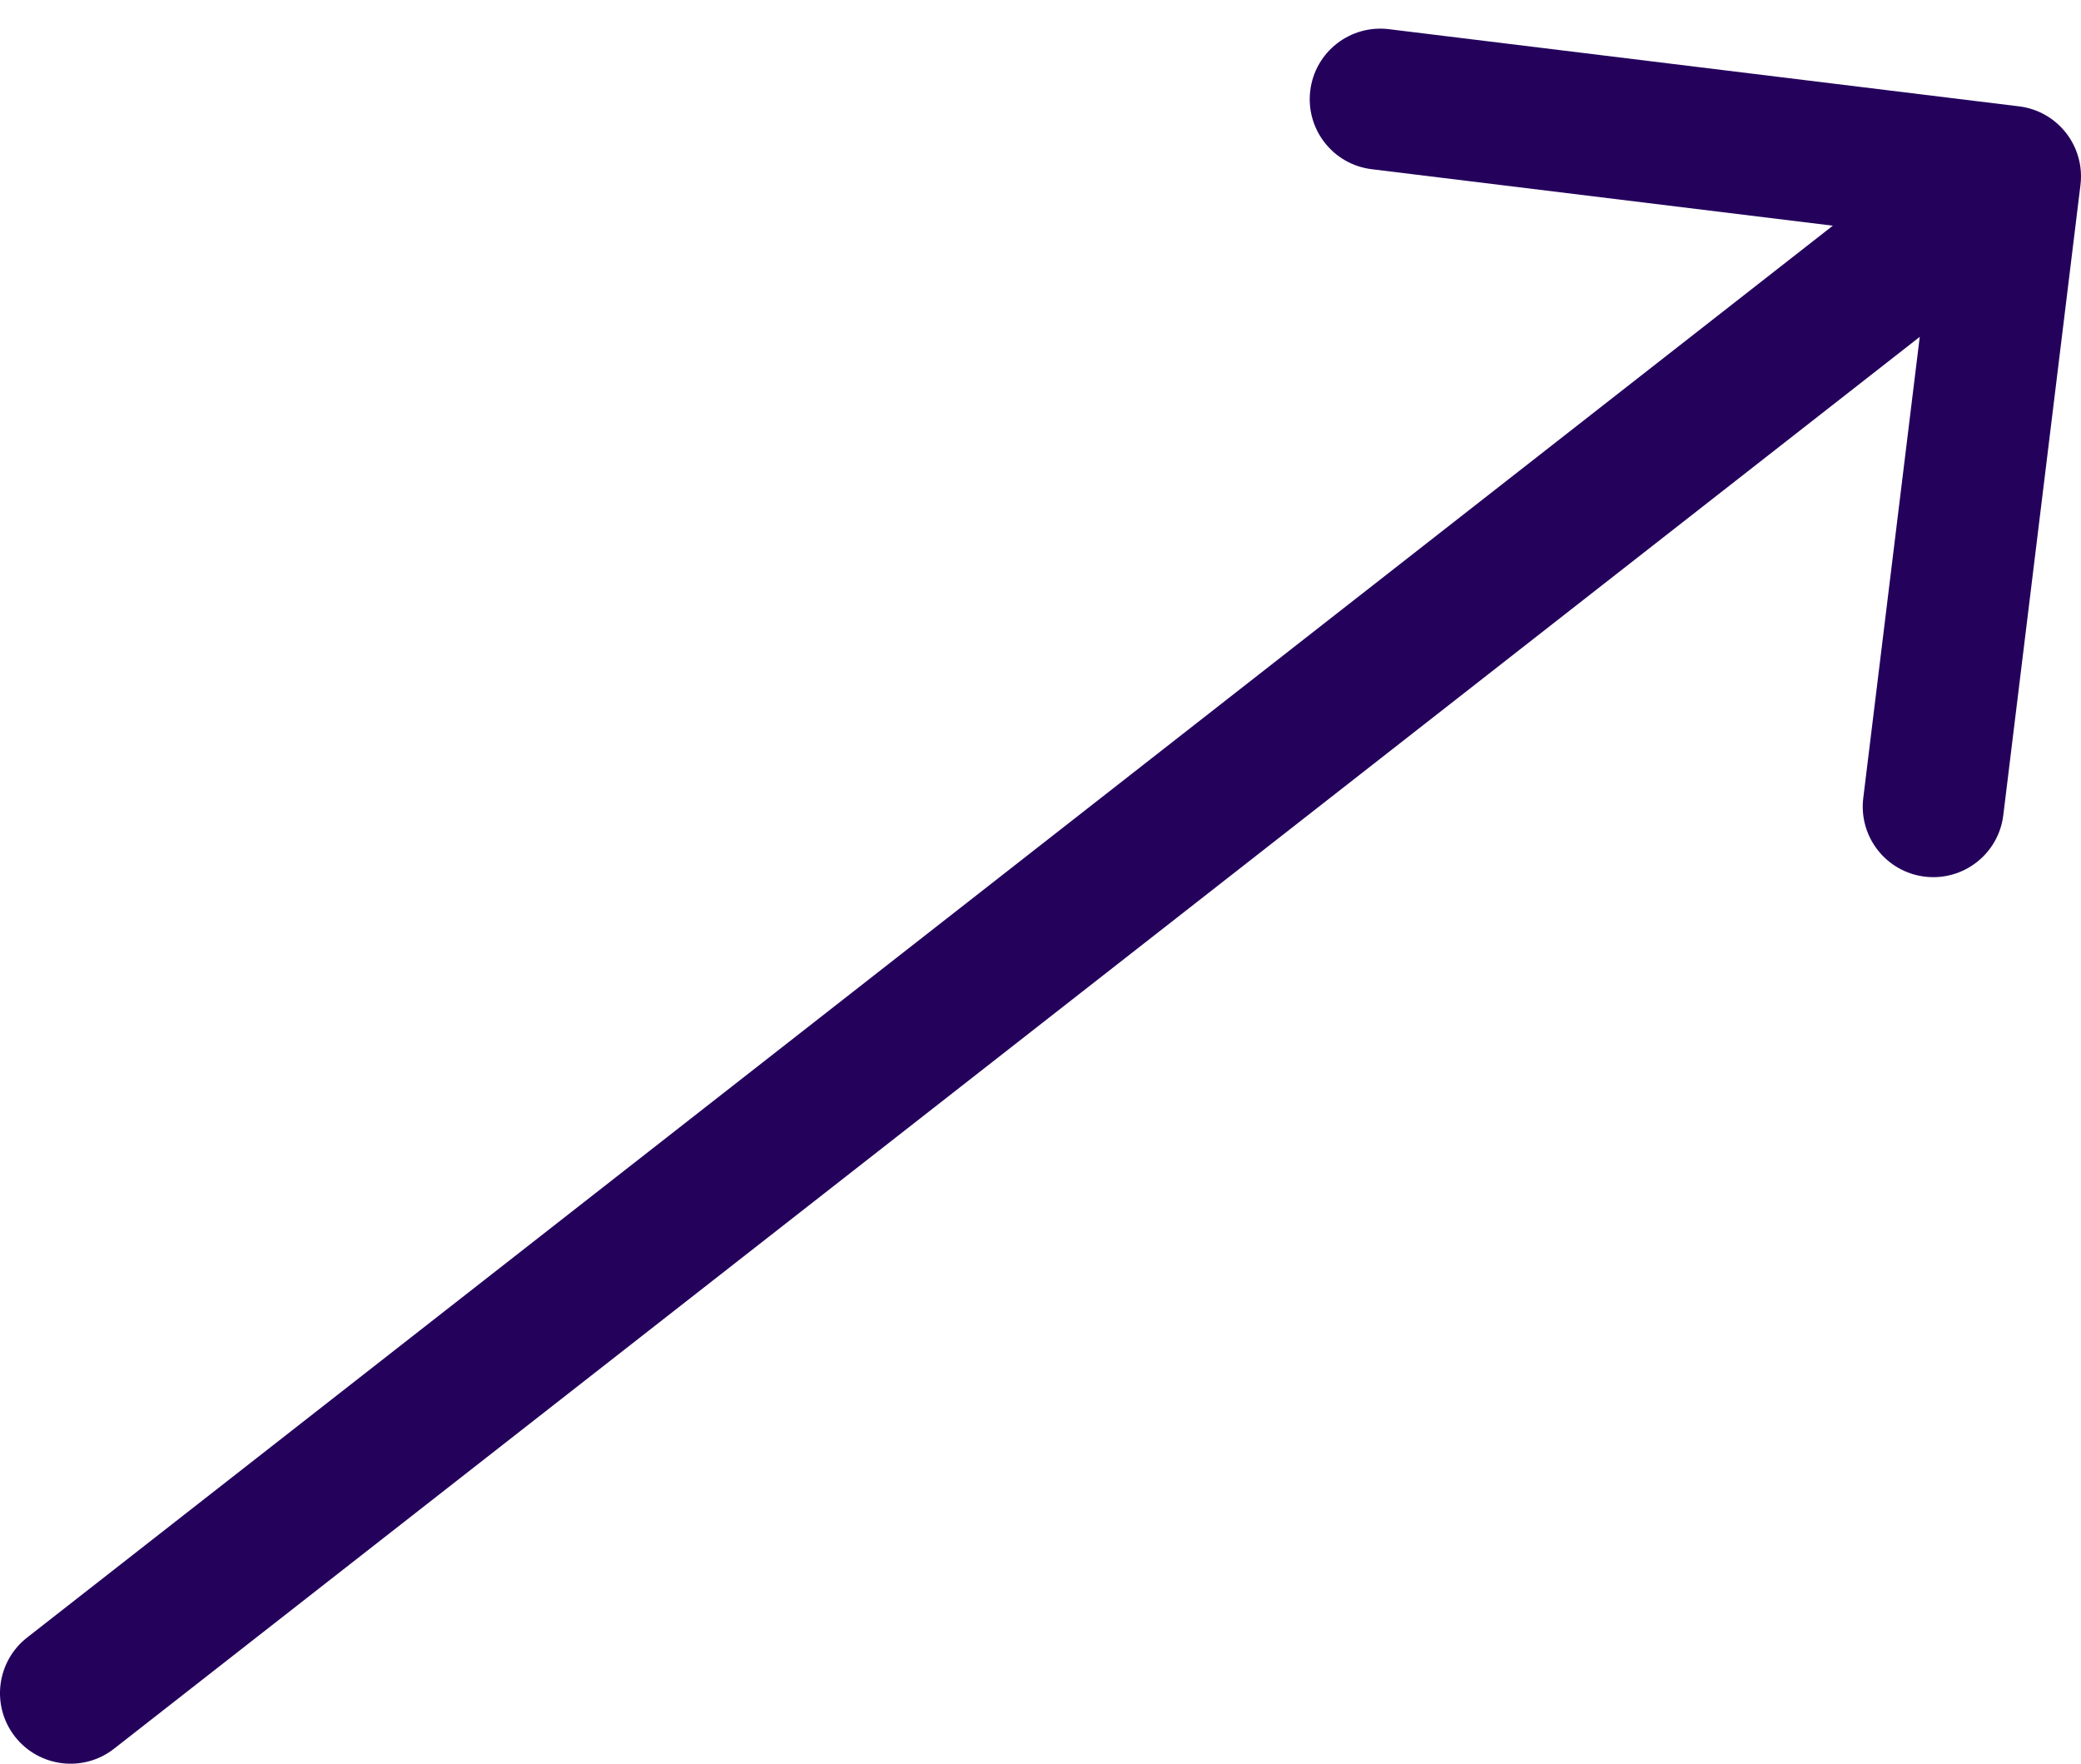 <svg width="59" height="50" viewBox="0 0 59 50" fill="none" xmlns="http://www.w3.org/2000/svg">
<path d="M0.768 46.424C-0.102 47.105 -0.256 48.362 0.424 49.232C1.105 50.102 2.362 50.256 3.232 49.576L0.768 46.424ZM58.985 5.243C59.119 4.147 58.34 3.149 57.243 3.015L39.377 0.827C38.28 0.693 37.282 1.473 37.148 2.569C37.014 3.666 37.794 4.663 38.89 4.797L54.772 6.742L52.827 22.623C52.693 23.72 53.473 24.718 54.569 24.852C55.666 24.986 56.663 24.206 56.797 23.11L58.985 5.243ZM3.232 49.576L58.232 6.576L55.768 3.424L0.768 46.424L3.232 49.576Z" fill="#24025C"/>
</svg>
